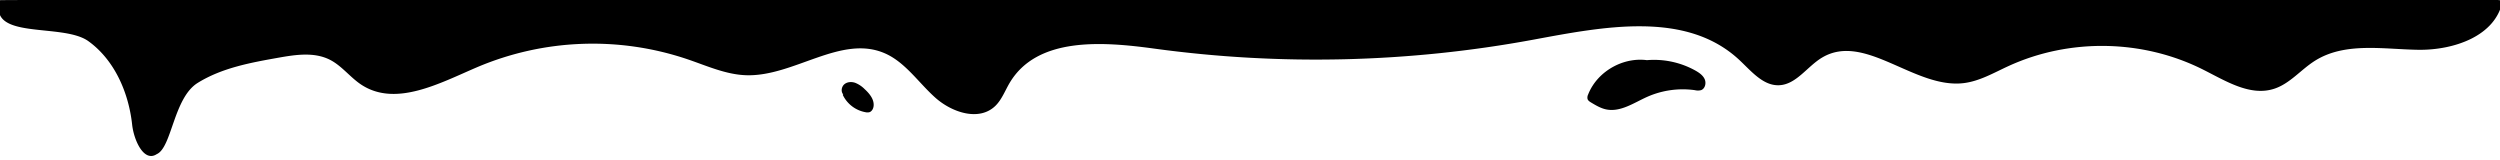 <svg id="Layer_1" data-name="Layer 1" xmlns="http://www.w3.org/2000/svg" viewBox="0 0 1916 123"><title>Artboard 3</title><path d="M.14.1c-9.94,31,47.69,17.16,67.57,31.44s30.86,39.12,33.56,63.94c1.31,12,9,29.13,18.85,22.65,11.61-5,12.86-43.09,31.39-54.59s40.39-15.49,61.7-19.28c13.36-2.37,27.8-4.6,39.91,1.69,9,4.67,15.35,13.42,23.86,19,26.31,17.19,59.76-1.05,88.52-13.38A226.75,226.75,0,0,1,527,45.45c14.71,5,29.29,11.68,44.79,12.2,36.59,1.23,72.85-31.56,106.51-16.72,15.61,6.89,25.65,22.43,38.48,33.88s33.58,18.35,46,6.4c5-4.83,7.48-11.74,11.06-17.76,21.08-35.34,70.88-31.66,110.77-26.2a916.25,916.25,0,0,0,290.47-6.83c54-10,117-22.49,157.82,15.42,9.17,8.53,18.28,20,30.62,19.48,13.16-.55,21.53-14.41,32.94-21.2,32.77-19.51,70.82,24.06,108.41,19.59,12.15-1.44,23.09-7.87,34.26-13,46.9-21.57,103-20.61,149.2,2.57C1705.73,62,1724.53,74.08,1743,68c12-3.92,20.44-14.67,31.14-21.41,23-14.5,52.23-8.84,79.18-8.43S1912.88,27.83,1918,.54C1875.48-10.36.14.1.14.1Z"/><path d="M1265.37,46.68c-19.38-4.32-41,7.26-48.23,25.77a5.28,5.28,0,0,0-.45,3.41c.4,1.27,1.64,2.06,2.78,2.74,3.59,2.15,7.26,4.34,11.35,5.22,11,2.35,21.34-5,31.6-9.6a67.2,67.2,0,0,1,36.52-5.12,10,10,0,0,0,4.74,0c3.11-1.11,4.12-5.35,2.8-8.37s-4.23-5-7.11-6.64a65.19,65.19,0,0,0-38.65-7.84"/><path d="M645.89,72.67A24,24,0,0,0,663.34,86a6.44,6.44,0,0,0,2.93,0c1.94-.6,3.06-2.73,3.27-4.77.52-5.07-3.18-9.56-6.95-13a21.26,21.26,0,0,0-7.23-4.78c-2.75-.93-6-.75-8.22,1.11s-2.85,5.62-.89,7.78"/></svg>